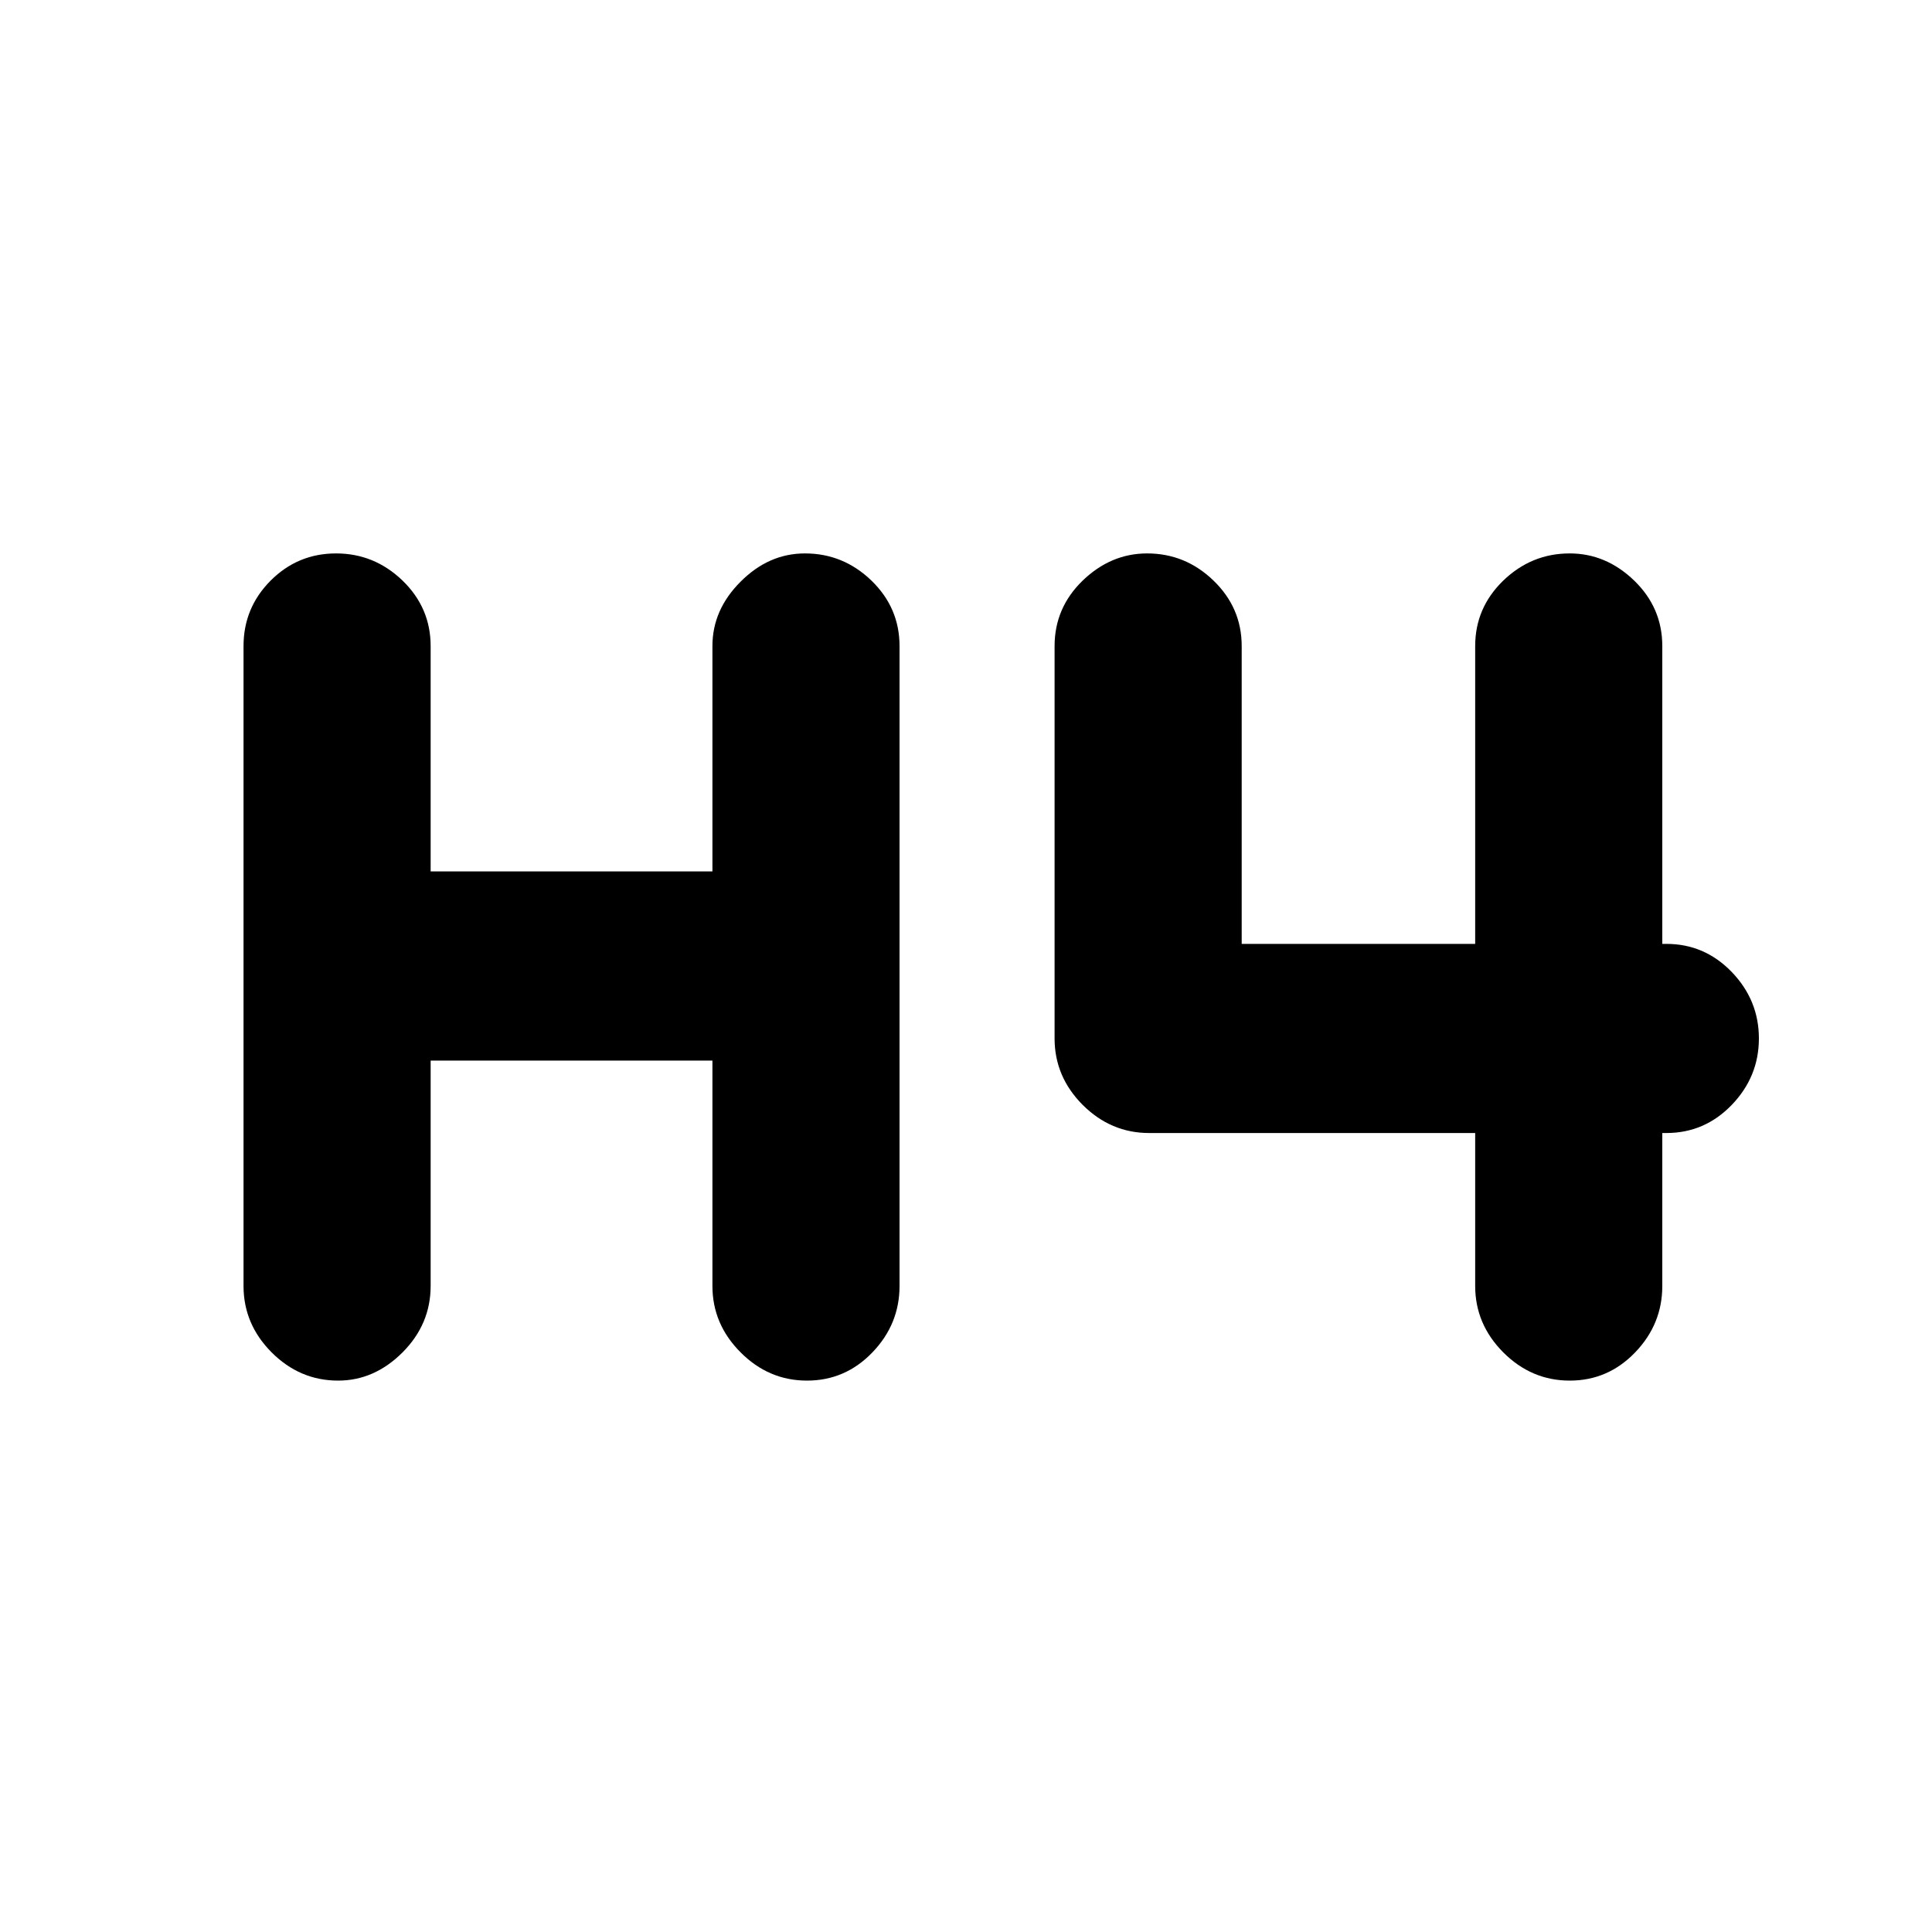 <svg xmlns="http://www.w3.org/2000/svg" height="20" width="20"><path d="M3.5 14.292q-.396 0-.688-.292-.291-.292-.291-.688V6.688q0-.396.281-.678.281-.281.677-.281t.688.281q.291.282.291.678v2.333h2.917V6.688q0-.376.292-.667.291-.292.666-.292.396 0 .688.281.291.282.291.678v6.624q0 .396-.281.688-.281.292-.677.292T7.667 14q-.292-.292-.292-.688v-2.333H4.458v2.333q0 .396-.291.688-.292.292-.667.292Zm12.75 0q-.396 0-.688-.292-.291-.292-.291-.688v-1.583h-3.375q-.396 0-.688-.291-.291-.292-.291-.688V6.688q0-.396.291-.678.292-.281.667-.281.396 0 .687.281.292.282.292.678v3.083h2.417V6.688q0-.396.291-.678.292-.281.688-.281.375 0 .667.281.291.282.291.678v3.083h.042q.396 0 .677.291.281.292.281.688 0 .396-.281.688-.281.291-.677.291h-.042v1.583q0 .396-.281.688-.281.292-.677.292Z"/></svg>